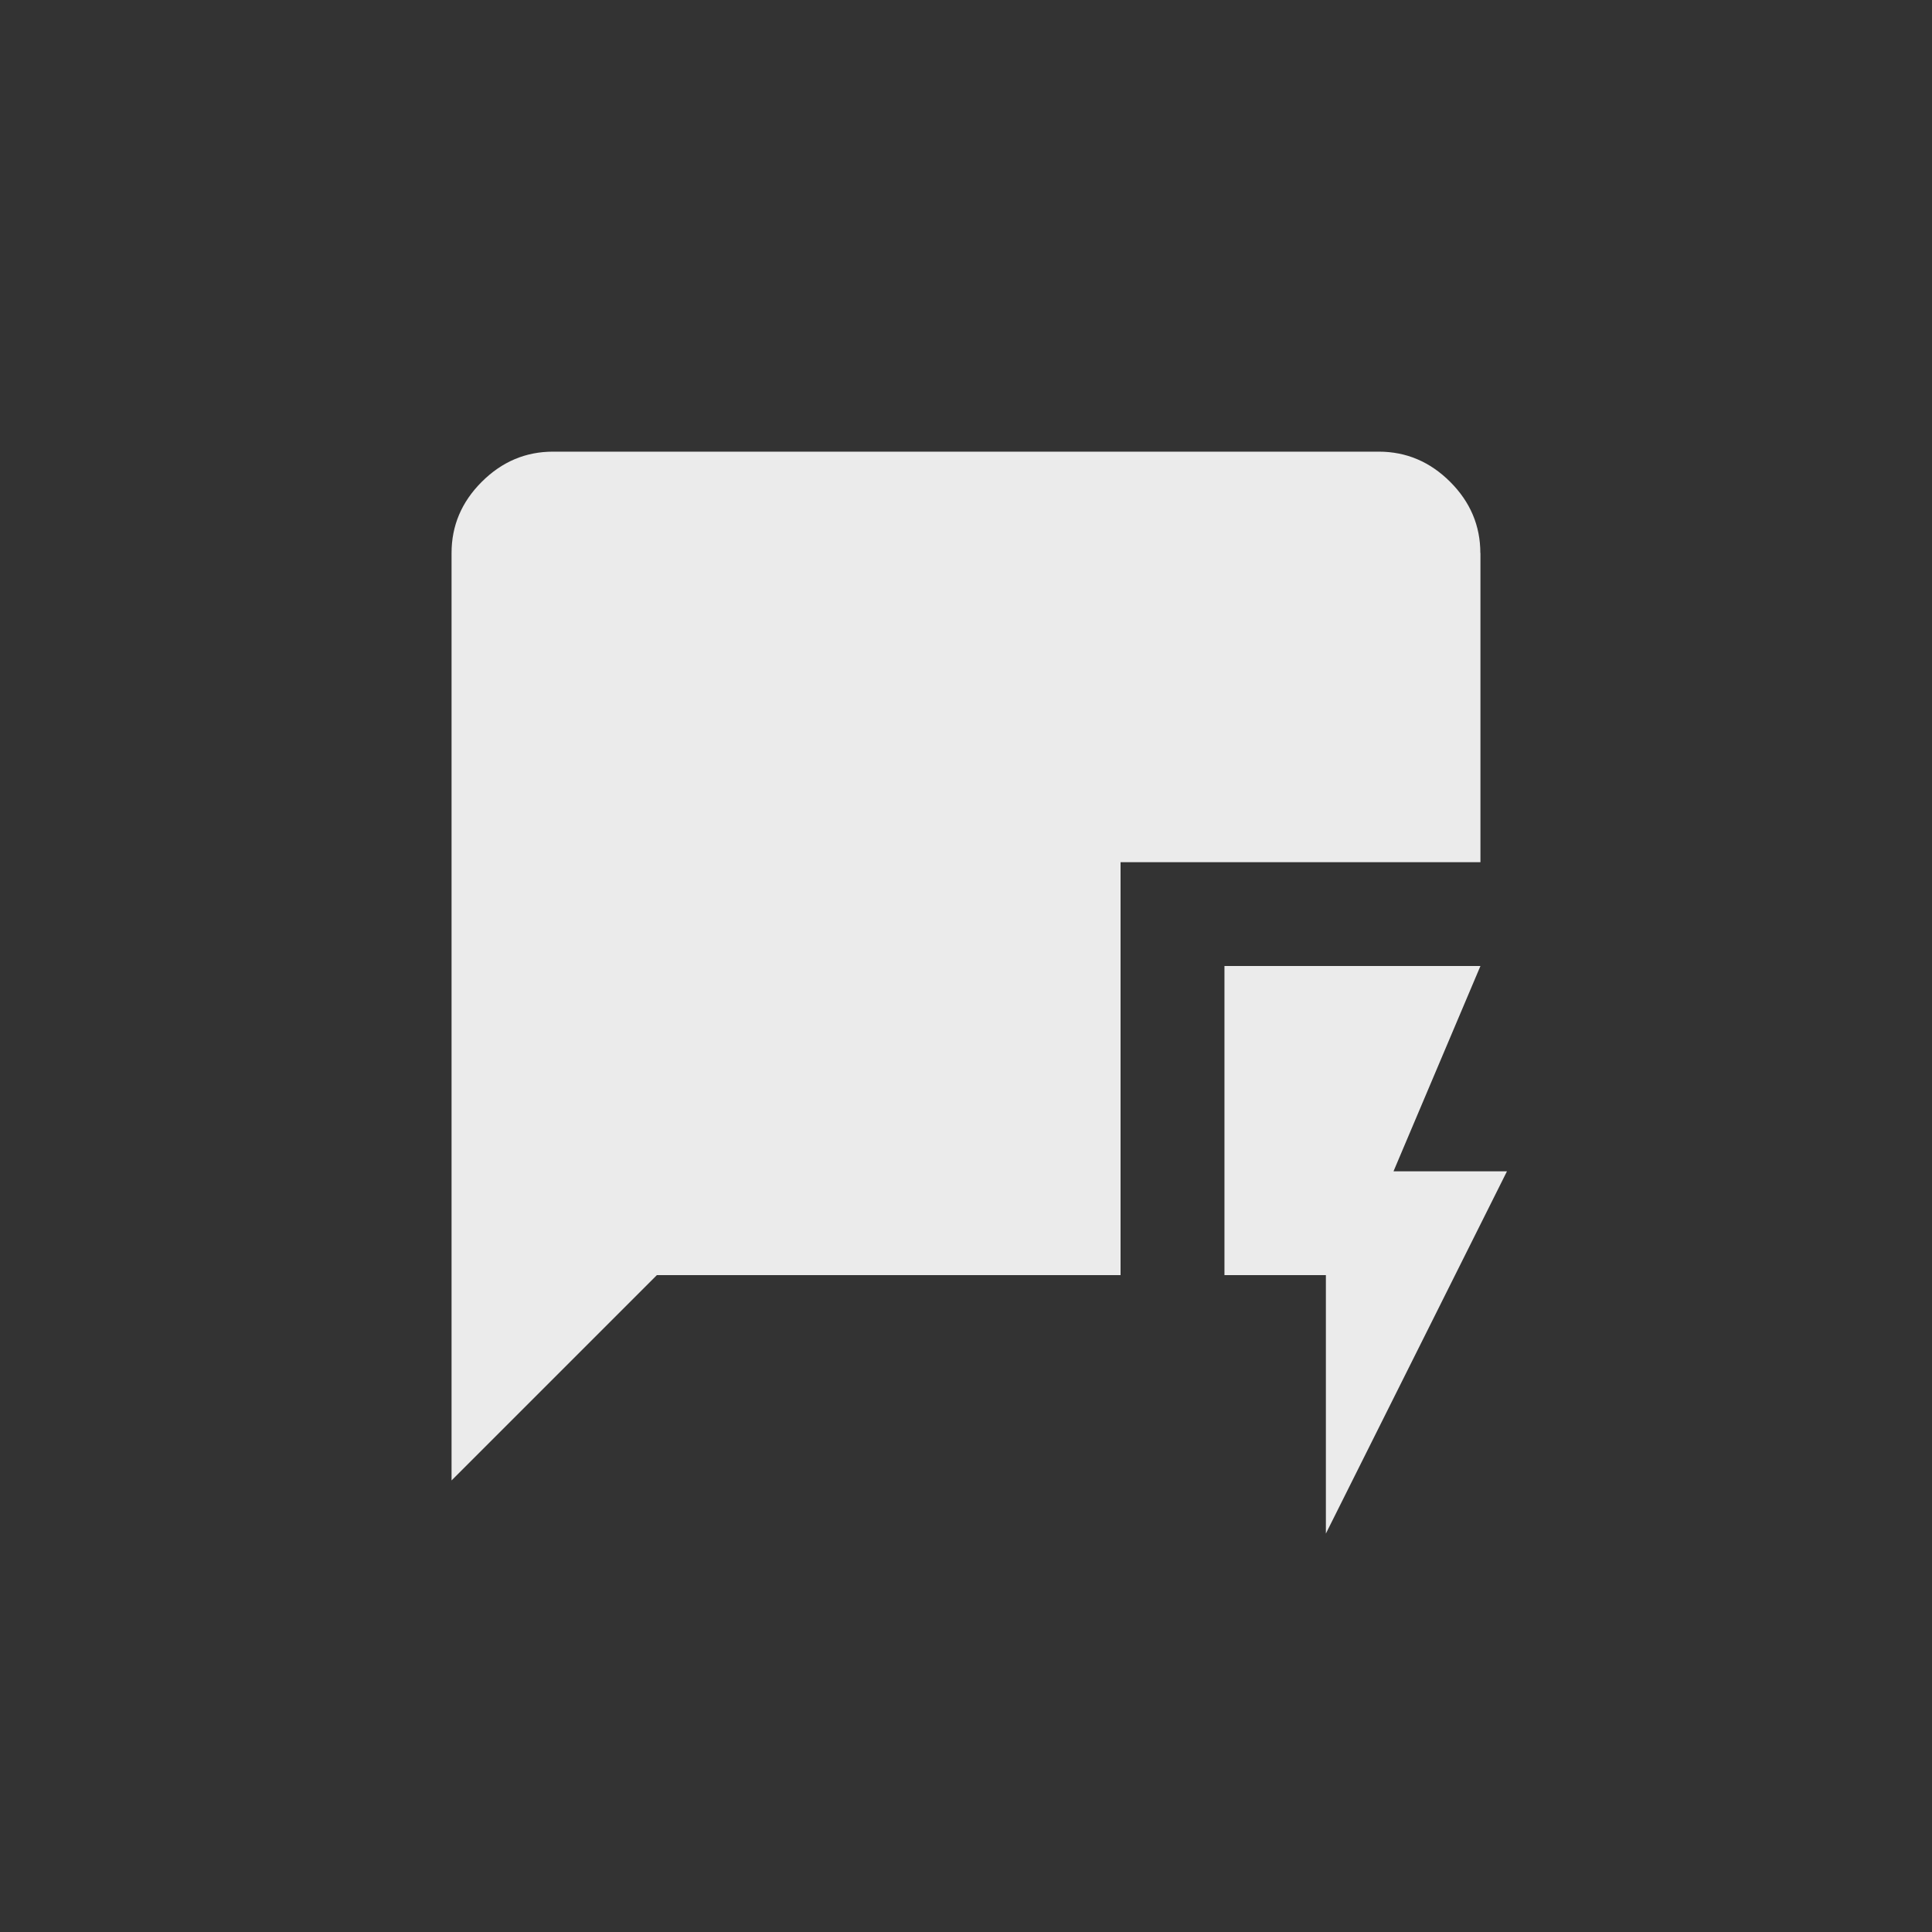 <!-- Generated by IcoMoon.io -->
<svg version="1.1" xmlns="http://www.w3.org/2000/svg" width="40" height="40" viewBox="0 0 40 40">
<rect x="0" y="0" width="40" height="40" fill="#333333" stroke="none"/>
<title>mt-quickreply</title>
<path fill="#ebebeb" d="M30.649 11.451q0-0.851-0.625-1.475t-1.475-0.625h-17.1q-0.849 0-1.475 0.625t-0.625 1.475v19.2l4.251-4.251h9.6v-8.549h7.451v-6.4zM31.2 24.251h-2.349l1.8-4.251h-5.3v6.4h2.1v5.351z"></path>
</svg>
